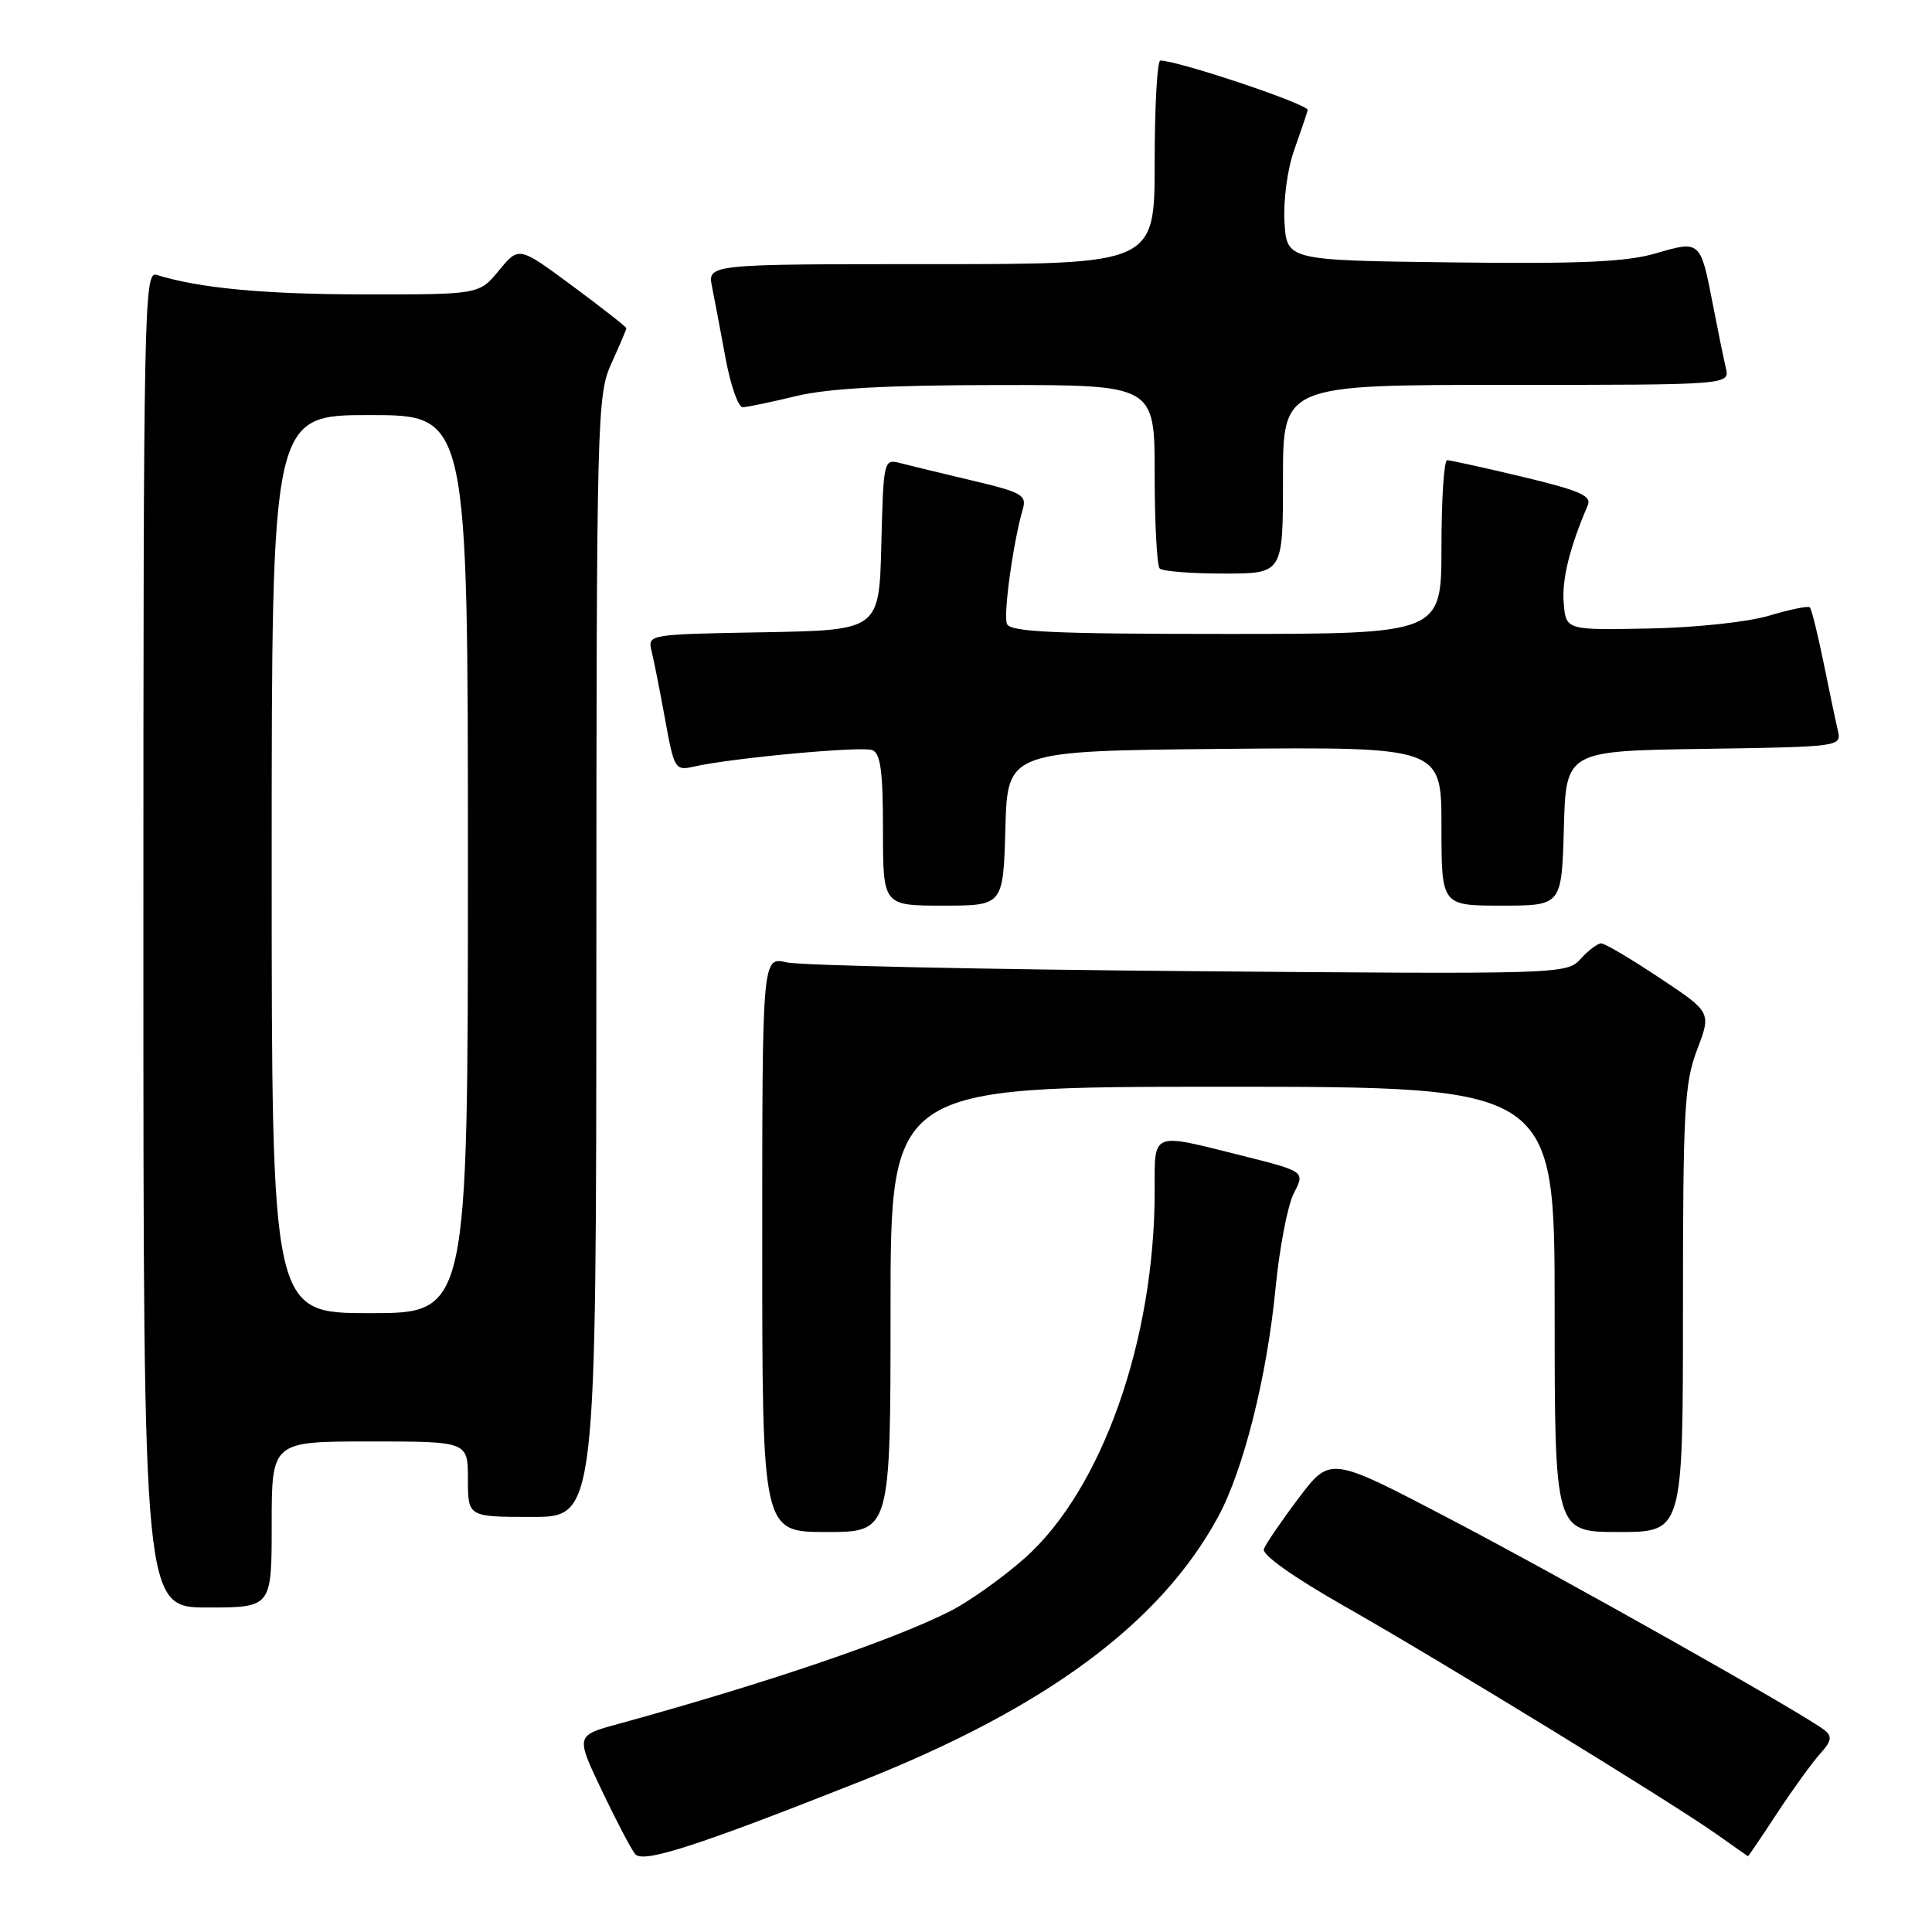 <?xml version="1.0" encoding="UTF-8" standalone="no"?>
<!DOCTYPE svg PUBLIC "-//W3C//DTD SVG 1.1//EN" "http://www.w3.org/Graphics/SVG/1.1/DTD/svg11.dtd" >
<svg xmlns="http://www.w3.org/2000/svg" xmlns:xlink="http://www.w3.org/1999/xlink" version="1.1" viewBox="0 0 256 256">
 <g >
 <path fill="currentColor"
d=" M 114.00 236.05 C 138.57 226.32 153.73 215.11 161.39 201.02 C 164.76 194.82 167.88 182.42 169.01 170.75 C 169.53 165.38 170.62 159.69 171.44 158.11 C 172.93 155.23 172.93 155.23 164.50 153.11 C 152.43 150.09 153.00 149.85 153.00 157.82 C 153.00 177.64 145.98 197.44 135.74 206.50 C 132.86 209.05 128.47 212.17 126.00 213.44 C 118.40 217.31 101.57 223.03 81.89 228.44 C 76.28 229.97 76.28 229.97 79.74 237.24 C 81.64 241.23 83.63 245.03 84.17 245.68 C 85.19 246.94 92.42 244.60 114.00 236.05 Z  M 235.48 240.25 C 237.56 237.09 240.11 233.56 241.16 232.40 C 242.68 230.73 242.80 230.09 241.78 229.27 C 239.19 227.19 207.04 209.06 191.88 201.14 C 176.27 192.97 176.27 192.97 172.10 198.48 C 169.81 201.51 167.73 204.56 167.47 205.25 C 167.19 206.02 171.36 208.97 178.25 212.89 C 191.16 220.23 221.57 238.87 227.50 243.07 C 229.70 244.63 231.55 245.93 231.61 245.96 C 231.67 245.98 233.41 243.41 235.48 240.25 Z  M 36.00 202.00 C 36.00 191.00 36.00 191.00 49.00 191.00 C 62.00 191.00 62.00 191.00 62.00 196.00 C 62.00 201.00 62.00 201.00 70.50 201.00 C 79.00 201.00 79.00 201.00 79.02 126.75 C 79.04 54.94 79.11 52.36 81.02 48.14 C 82.11 45.74 83.00 43.65 83.00 43.49 C 83.00 43.32 79.79 40.81 75.88 37.91 C 68.75 32.63 68.75 32.63 66.13 35.82 C 63.50 39.02 63.50 39.02 48.39 39.01 C 35.03 39.00 26.39 38.19 20.75 36.42 C 19.09 35.89 19.00 40.54 19.00 124.43 C 19.00 213.00 19.00 213.00 27.50 213.00 C 36.00 213.00 36.00 213.00 36.00 202.00 Z  M 118.00 173.50 C 118.00 144.00 118.00 144.00 162.00 144.00 C 206.00 144.00 206.00 144.00 206.00 173.50 C 206.00 203.00 206.00 203.00 214.50 203.00 C 223.00 203.00 223.00 203.00 223.00 173.51 C 223.00 147.08 223.19 143.51 224.88 139.08 C 226.76 134.13 226.76 134.13 219.89 129.57 C 216.11 127.05 212.64 125.00 212.17 125.00 C 211.70 125.00 210.47 125.92 209.45 127.05 C 207.62 129.08 207.01 129.10 157.55 128.68 C 130.02 128.45 106.04 127.93 104.25 127.52 C 101.00 126.77 101.00 126.77 101.00 164.89 C 101.00 203.00 101.00 203.00 109.50 203.00 C 118.00 203.00 118.00 203.00 118.00 173.50 Z  M 133.22 109.75 C 133.50 99.50 133.50 99.50 162.25 99.23 C 191.00 98.97 191.00 98.97 191.00 109.48 C 191.00 120.00 191.00 120.00 198.97 120.00 C 206.93 120.00 206.93 120.00 207.22 109.75 C 207.50 99.50 207.50 99.50 225.76 99.23 C 244.03 98.95 244.03 98.95 243.51 96.73 C 243.22 95.50 242.37 91.44 241.61 87.69 C 240.84 83.95 240.04 80.70 239.81 80.48 C 239.59 80.26 237.18 80.75 234.45 81.57 C 231.64 82.42 224.74 83.16 218.50 83.28 C 207.50 83.50 207.50 83.50 207.20 79.91 C 206.94 76.80 207.97 72.59 210.39 66.95 C 210.93 65.70 209.31 64.99 201.78 63.19 C 196.68 61.97 192.16 60.98 191.75 60.98 C 191.34 60.99 191.00 66.17 191.00 72.50 C 191.00 84.00 191.00 84.00 162.47 84.00 C 139.50 84.00 133.84 83.74 133.42 82.66 C 132.93 81.38 134.26 71.80 135.53 67.45 C 136.07 65.61 135.38 65.22 128.81 63.67 C 124.79 62.72 120.50 61.68 119.28 61.36 C 117.10 60.79 117.06 60.97 116.78 72.14 C 116.50 83.50 116.50 83.50 101.15 83.78 C 85.85 84.05 85.80 84.06 86.34 86.28 C 86.64 87.50 87.45 91.57 88.13 95.33 C 89.33 101.93 89.46 102.14 91.94 101.58 C 96.90 100.44 114.16 98.85 115.57 99.39 C 116.68 99.81 117.00 102.20 117.00 109.97 C 117.00 120.00 117.00 120.00 124.97 120.00 C 132.93 120.00 132.93 120.00 133.22 109.75 Z  M 170.00 63.50 C 170.00 51.00 170.00 51.00 199.61 51.00 C 229.22 51.00 229.22 51.00 228.68 48.75 C 228.39 47.51 227.62 43.75 226.97 40.39 C 225.33 31.86 225.30 31.84 219.41 33.57 C 215.50 34.71 209.47 34.98 192.44 34.77 C 170.50 34.50 170.50 34.50 170.20 29.40 C 170.04 26.53 170.59 22.38 171.48 19.90 C 172.34 17.48 173.15 15.09 173.28 14.59 C 173.46 13.85 156.35 8.10 153.75 8.02 C 153.34 8.01 153.00 14.07 153.00 21.50 C 153.00 35.00 153.00 35.00 123.38 35.00 C 93.75 35.00 93.75 35.00 94.35 38.01 C 94.68 39.67 95.49 43.94 96.15 47.51 C 96.81 51.08 97.83 53.98 98.42 53.96 C 99.02 53.94 102.20 53.28 105.50 52.48 C 109.73 51.46 117.61 51.03 132.25 51.02 C 153.00 51.00 153.00 51.00 153.00 62.83 C 153.00 69.34 153.30 74.97 153.67 75.33 C 154.03 75.70 157.86 76.00 162.17 76.00 C 170.00 76.00 170.00 76.00 170.00 63.50 Z  M 36.00 114.50 C 36.00 55.00 36.00 55.00 49.00 55.00 C 62.00 55.00 62.00 55.00 62.00 114.50 C 62.00 174.00 62.00 174.00 49.00 174.00 C 36.00 174.00 36.00 174.00 36.00 114.50 Z "/>
</g>
</svg>